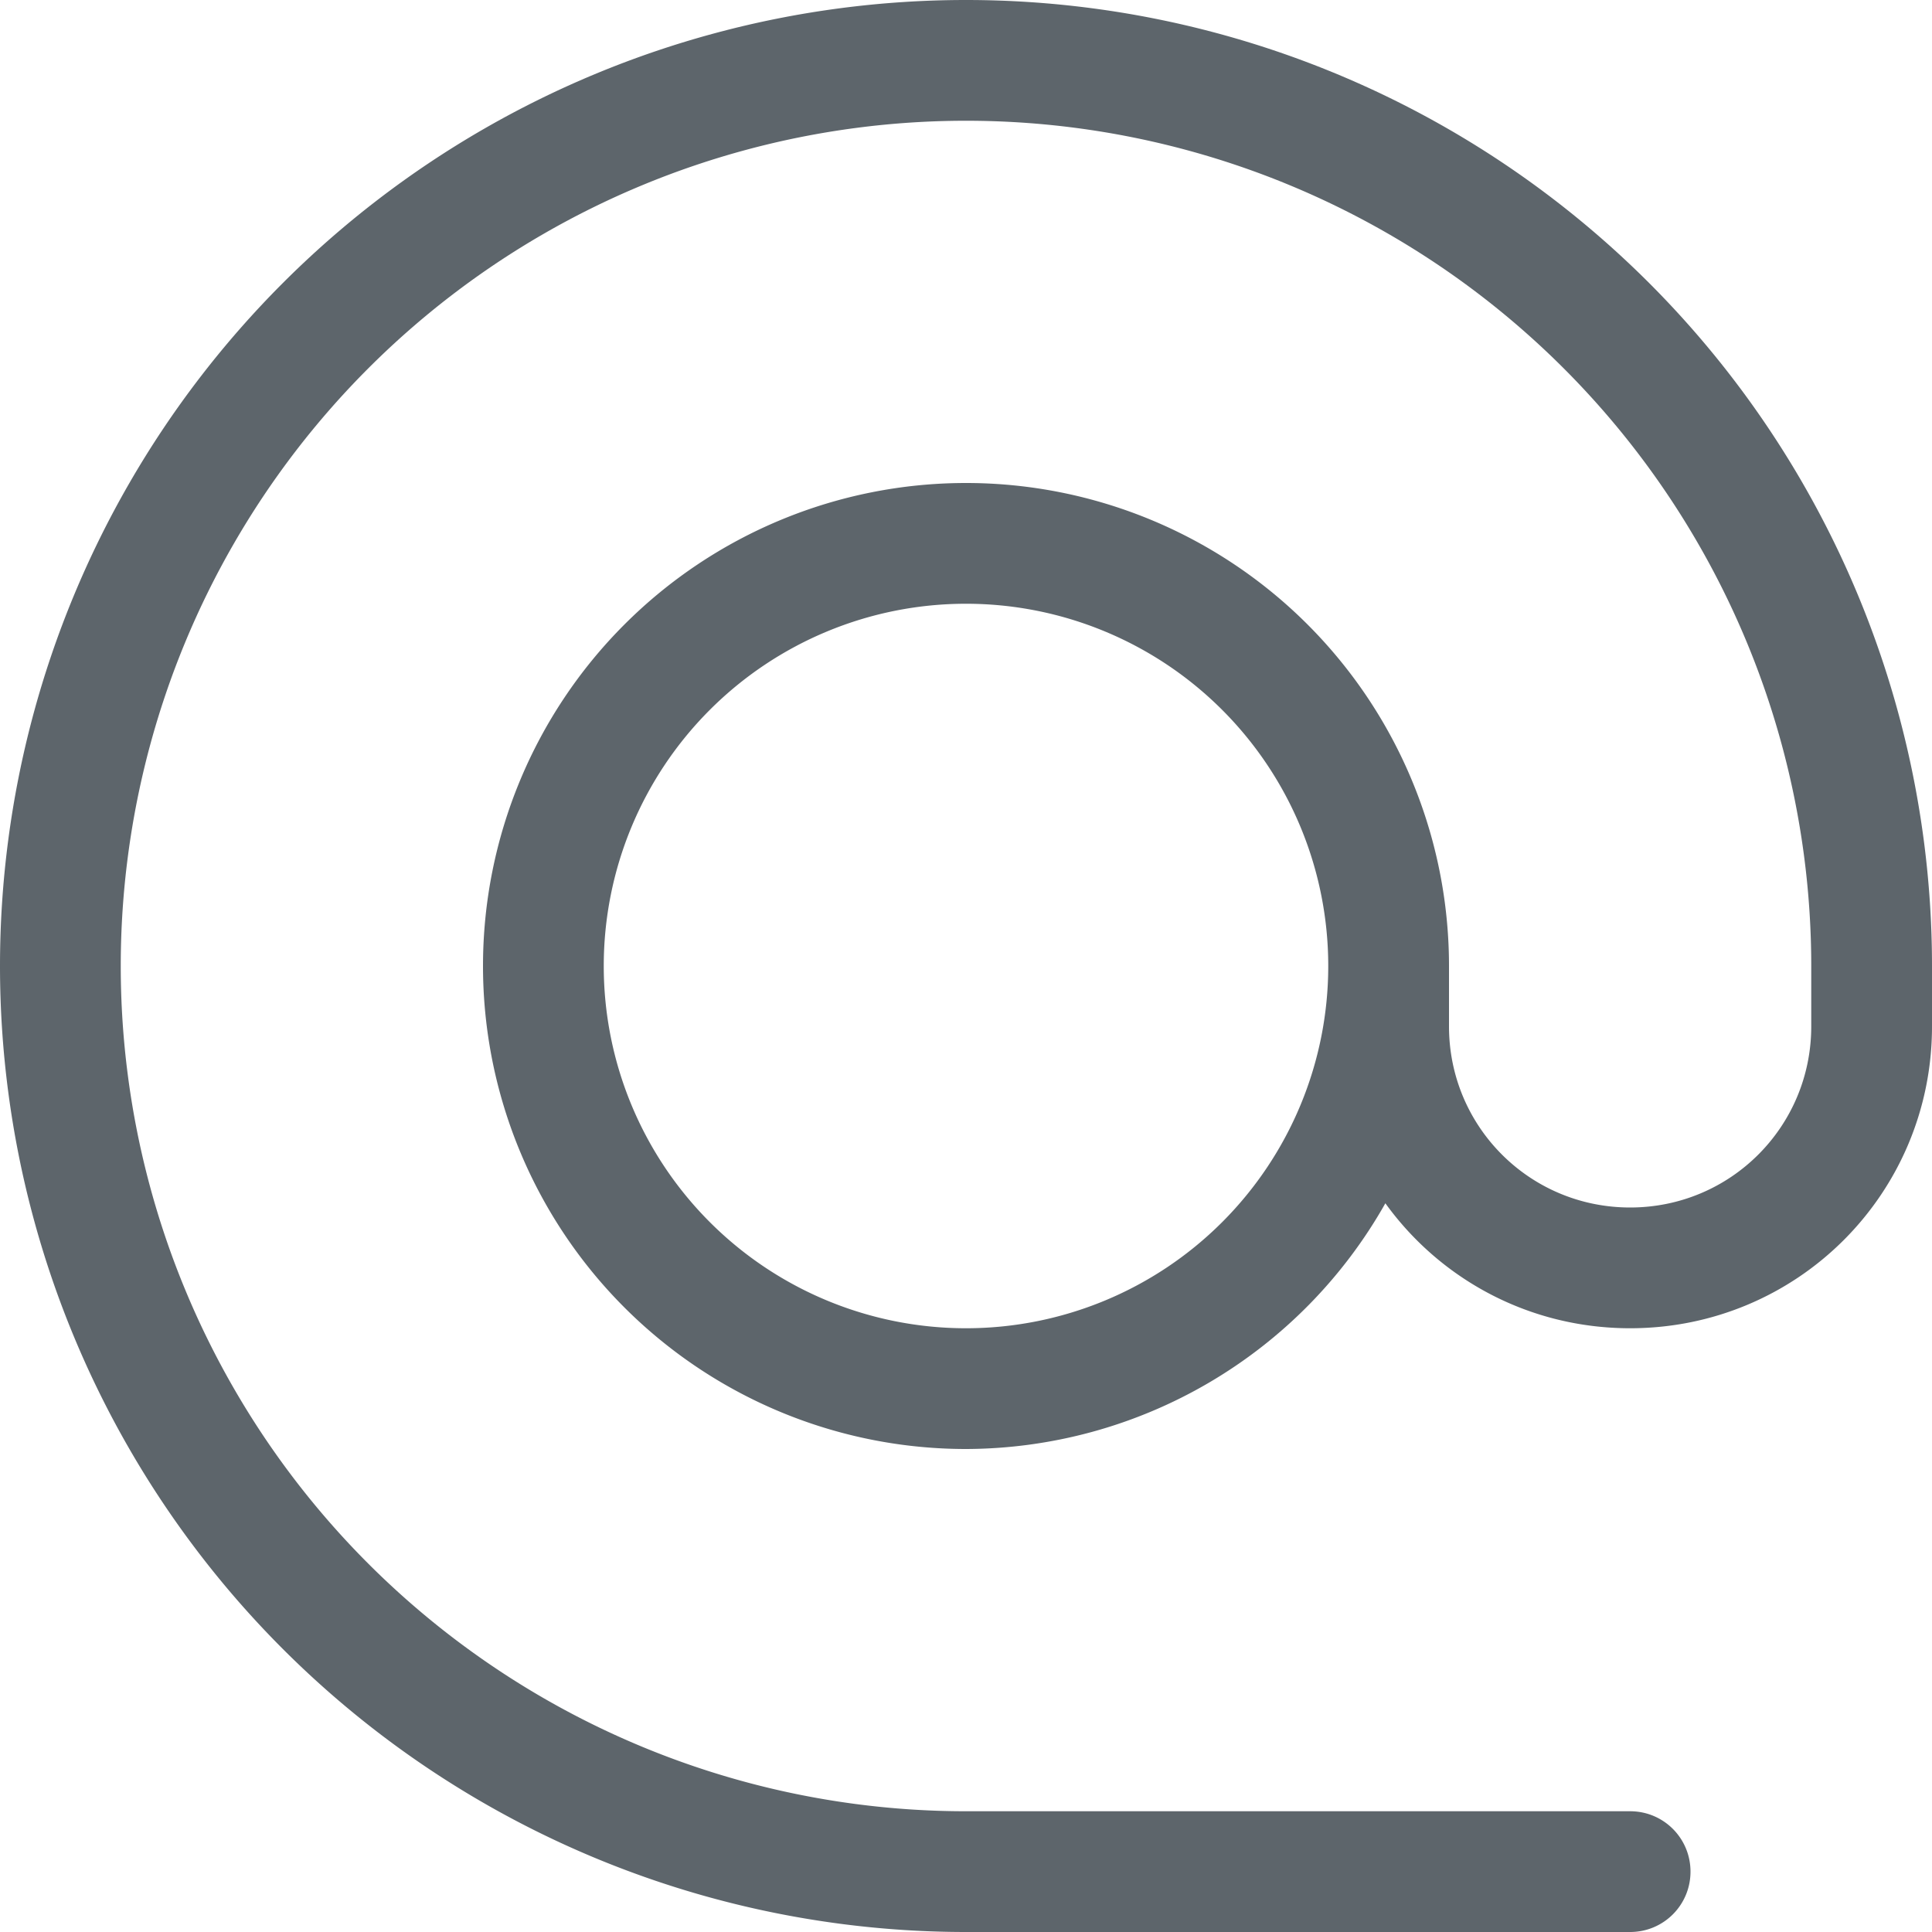 <svg width="16" height="16" enable-background="new" version="1.1" xmlns="http://www.w3.org/2000/svg">
 <path d="m8 0a8 8 0 0 0-8 8 8 8 0 0 0 8 8h0.5 4.5 0.5c0.277 0 0.5-0.223 0.5-0.5s-0.223-0.5-0.5-0.5h-0.5-4.5-0.5a7 7 0 0 1-7-7 7 7 0 0 1 7-7 7 7 0 0 1 7 7v0.5c0 0.831-0.669 1.5-1.5 1.5s-1.5-0.669-1.5-1.5v-0.5a4 4 0 0 0-4-4 4 4 0 0 0-4 4 4 4 0 0 0 4 4 4 4 0 0 0 3.473-2.035c0.453 0.628 1.19 1.035 2.027 1.035 1.385 0 2.5-1.115 2.5-2.5v-0.5a8 8 0 0 0-8-8zm0 5a3 3 0 0 1 3 3 3 3 0 0 1-3 3 3 3 0 0 1-3-3 3 3 0 0 1 3-3z" fill="#5d656b" fill-rule="evenodd" stop-color="#000000" stroke-width="0" style="paint-order:stroke fill markers"/>
</svg>
